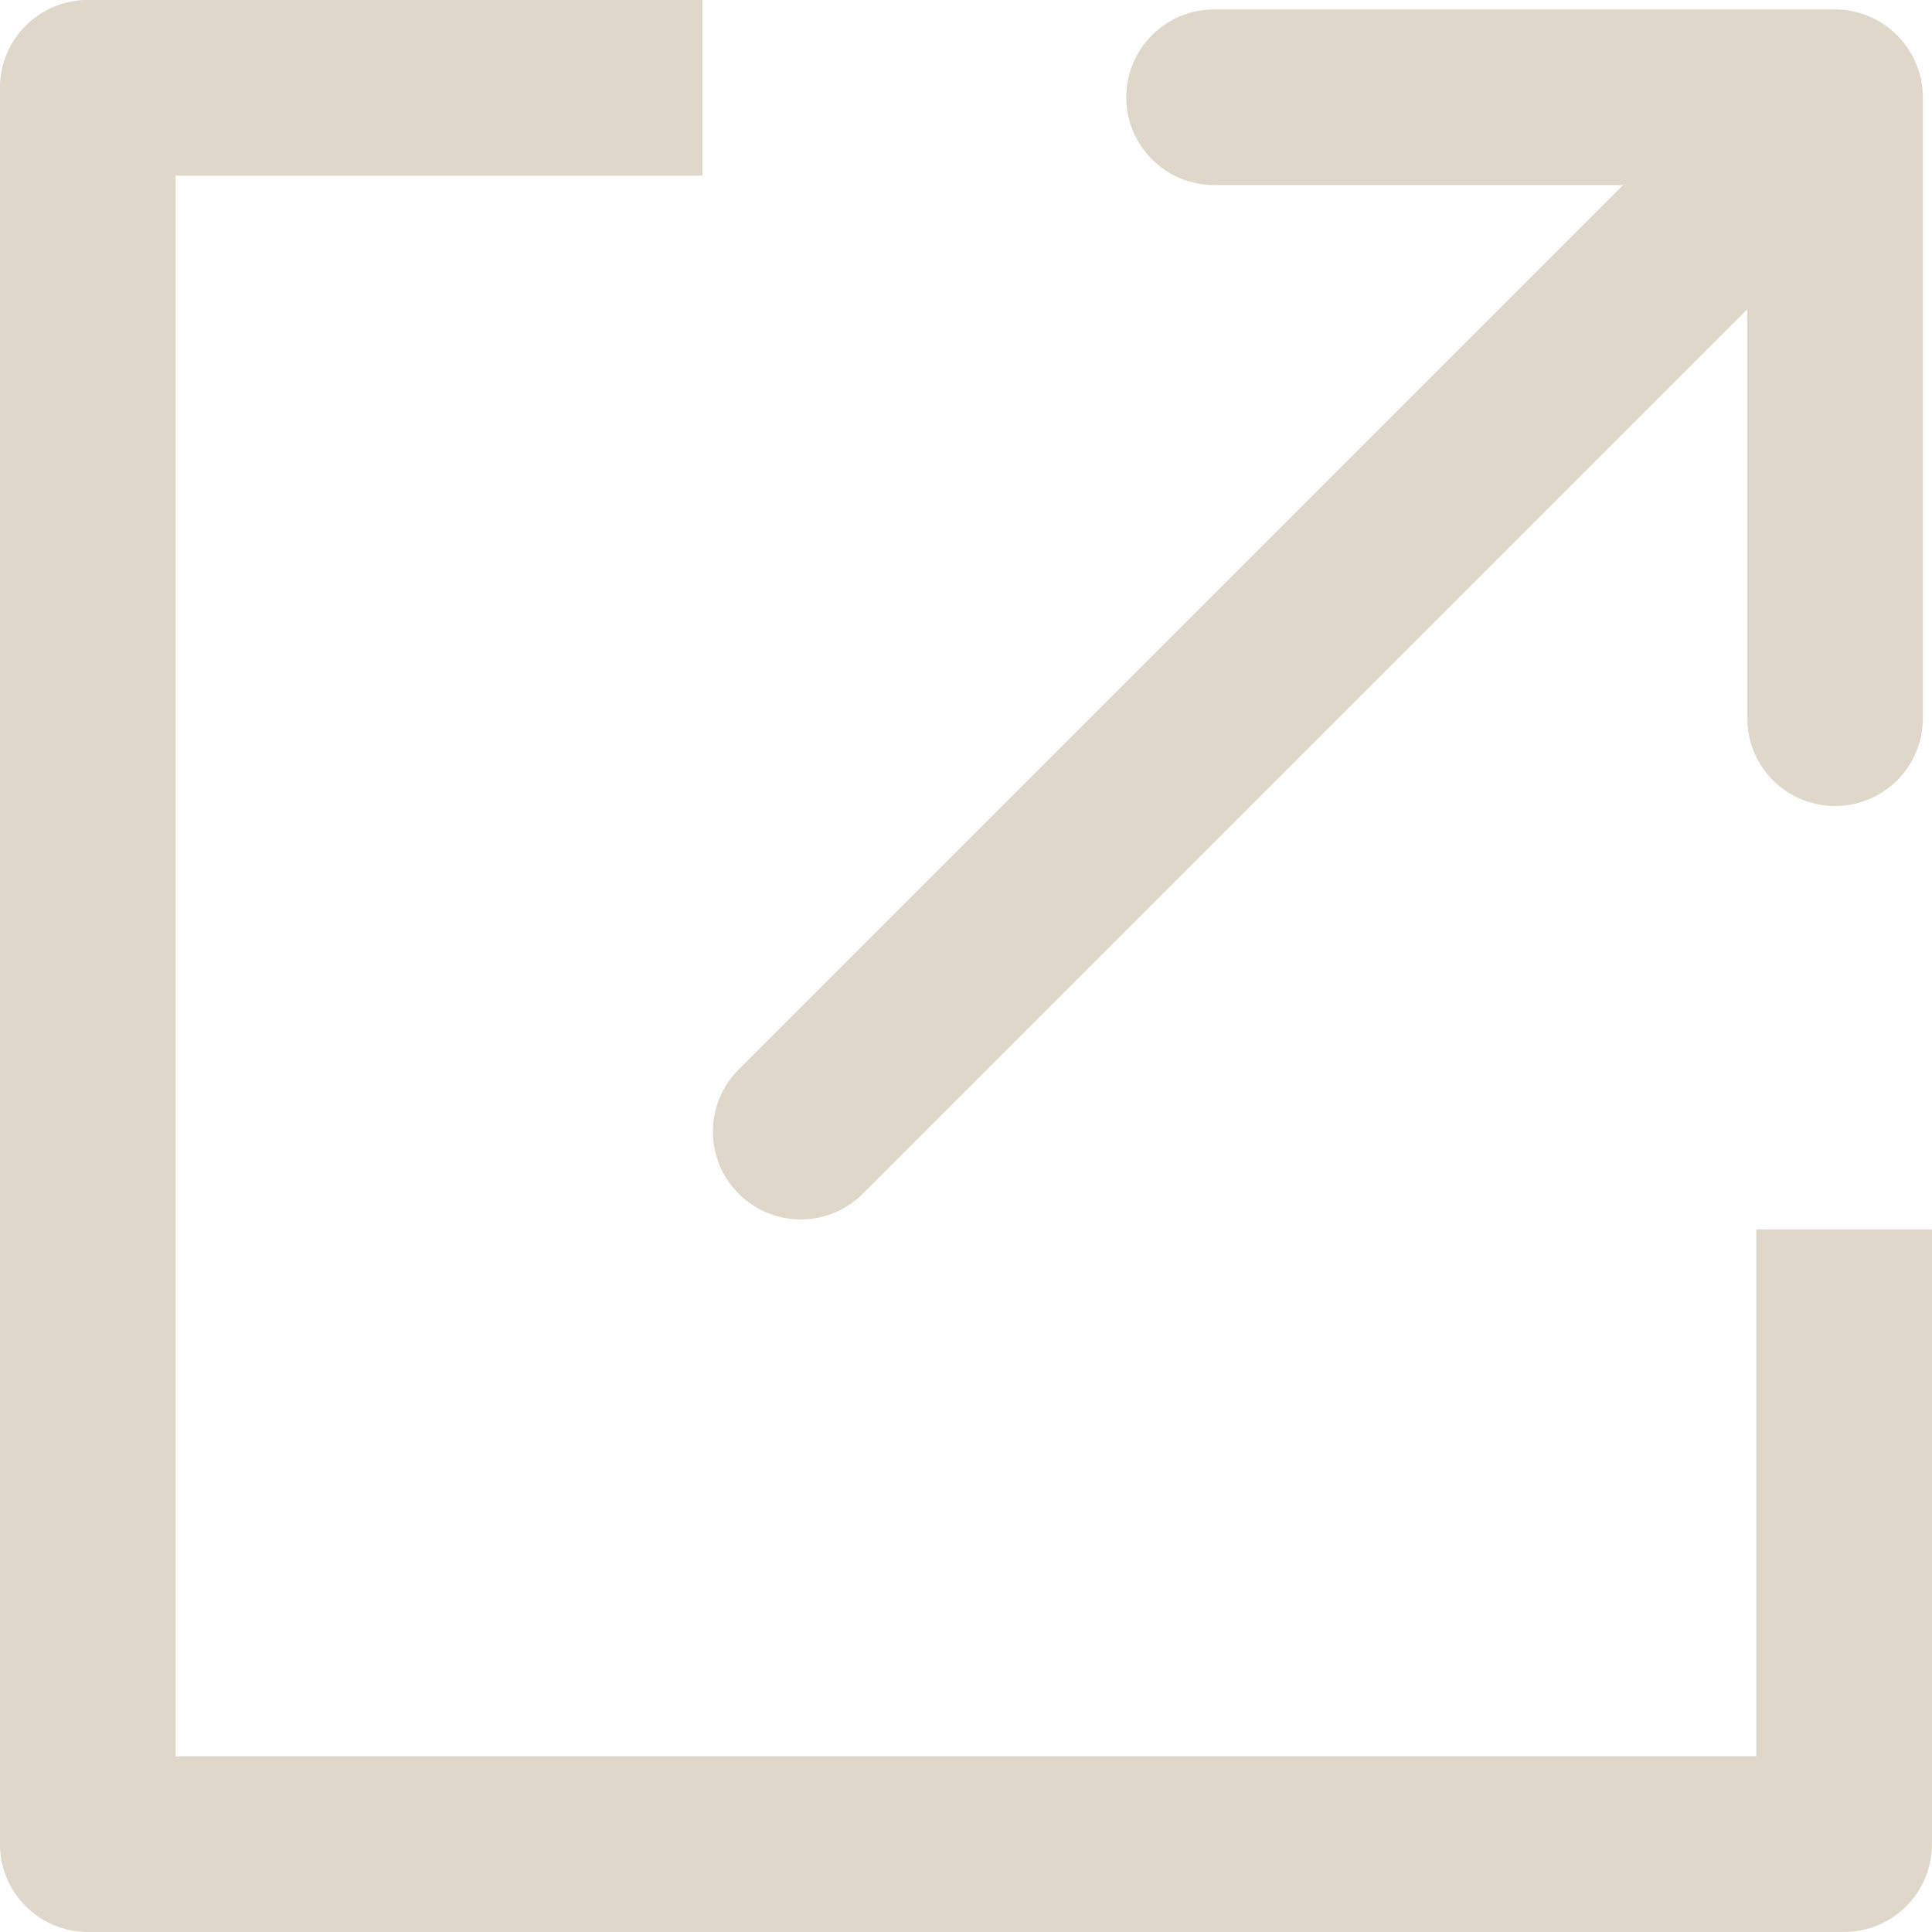 <svg 
 xmlns="http://www.w3.org/2000/svg"
 xmlns:xlink="http://www.w3.org/1999/xlink"
 width="44px" height="44px">
<path fill-rule="evenodd"  fill="rgb(223, 215, 201)"
 d="M41.999,43.999 L1.999,43.999 C0.894,43.999 -0.001,43.103 -0.001,41.999 L-0.001,1.999 C-0.001,0.895 0.894,-0.001 1.999,-0.001 L15.999,-0.001 L15.999,4.000 L3.999,4.000 L3.999,39.999 L39.999,39.999 L39.999,27.999 L43.999,27.999 L43.999,41.999 C43.999,43.103 43.104,43.999 41.999,43.999 ZM41.792,18.356 C41.241,18.356 40.741,18.132 40.378,17.771 C40.017,17.409 39.793,16.909 39.793,16.357 L39.793,7.042 L19.650,27.185 C18.870,27.967 17.604,27.967 16.822,27.185 C16.040,26.404 16.041,25.138 16.822,24.357 L36.964,4.215 L27.650,4.214 C26.546,4.215 25.650,3.319 25.650,2.215 C25.650,1.110 26.546,0.215 27.650,0.215 L41.790,0.215 C42.888,0.214 43.794,1.116 43.792,2.217 L43.792,16.356 C43.792,17.461 42.898,18.356 41.792,18.356 Z"/>
</svg>
